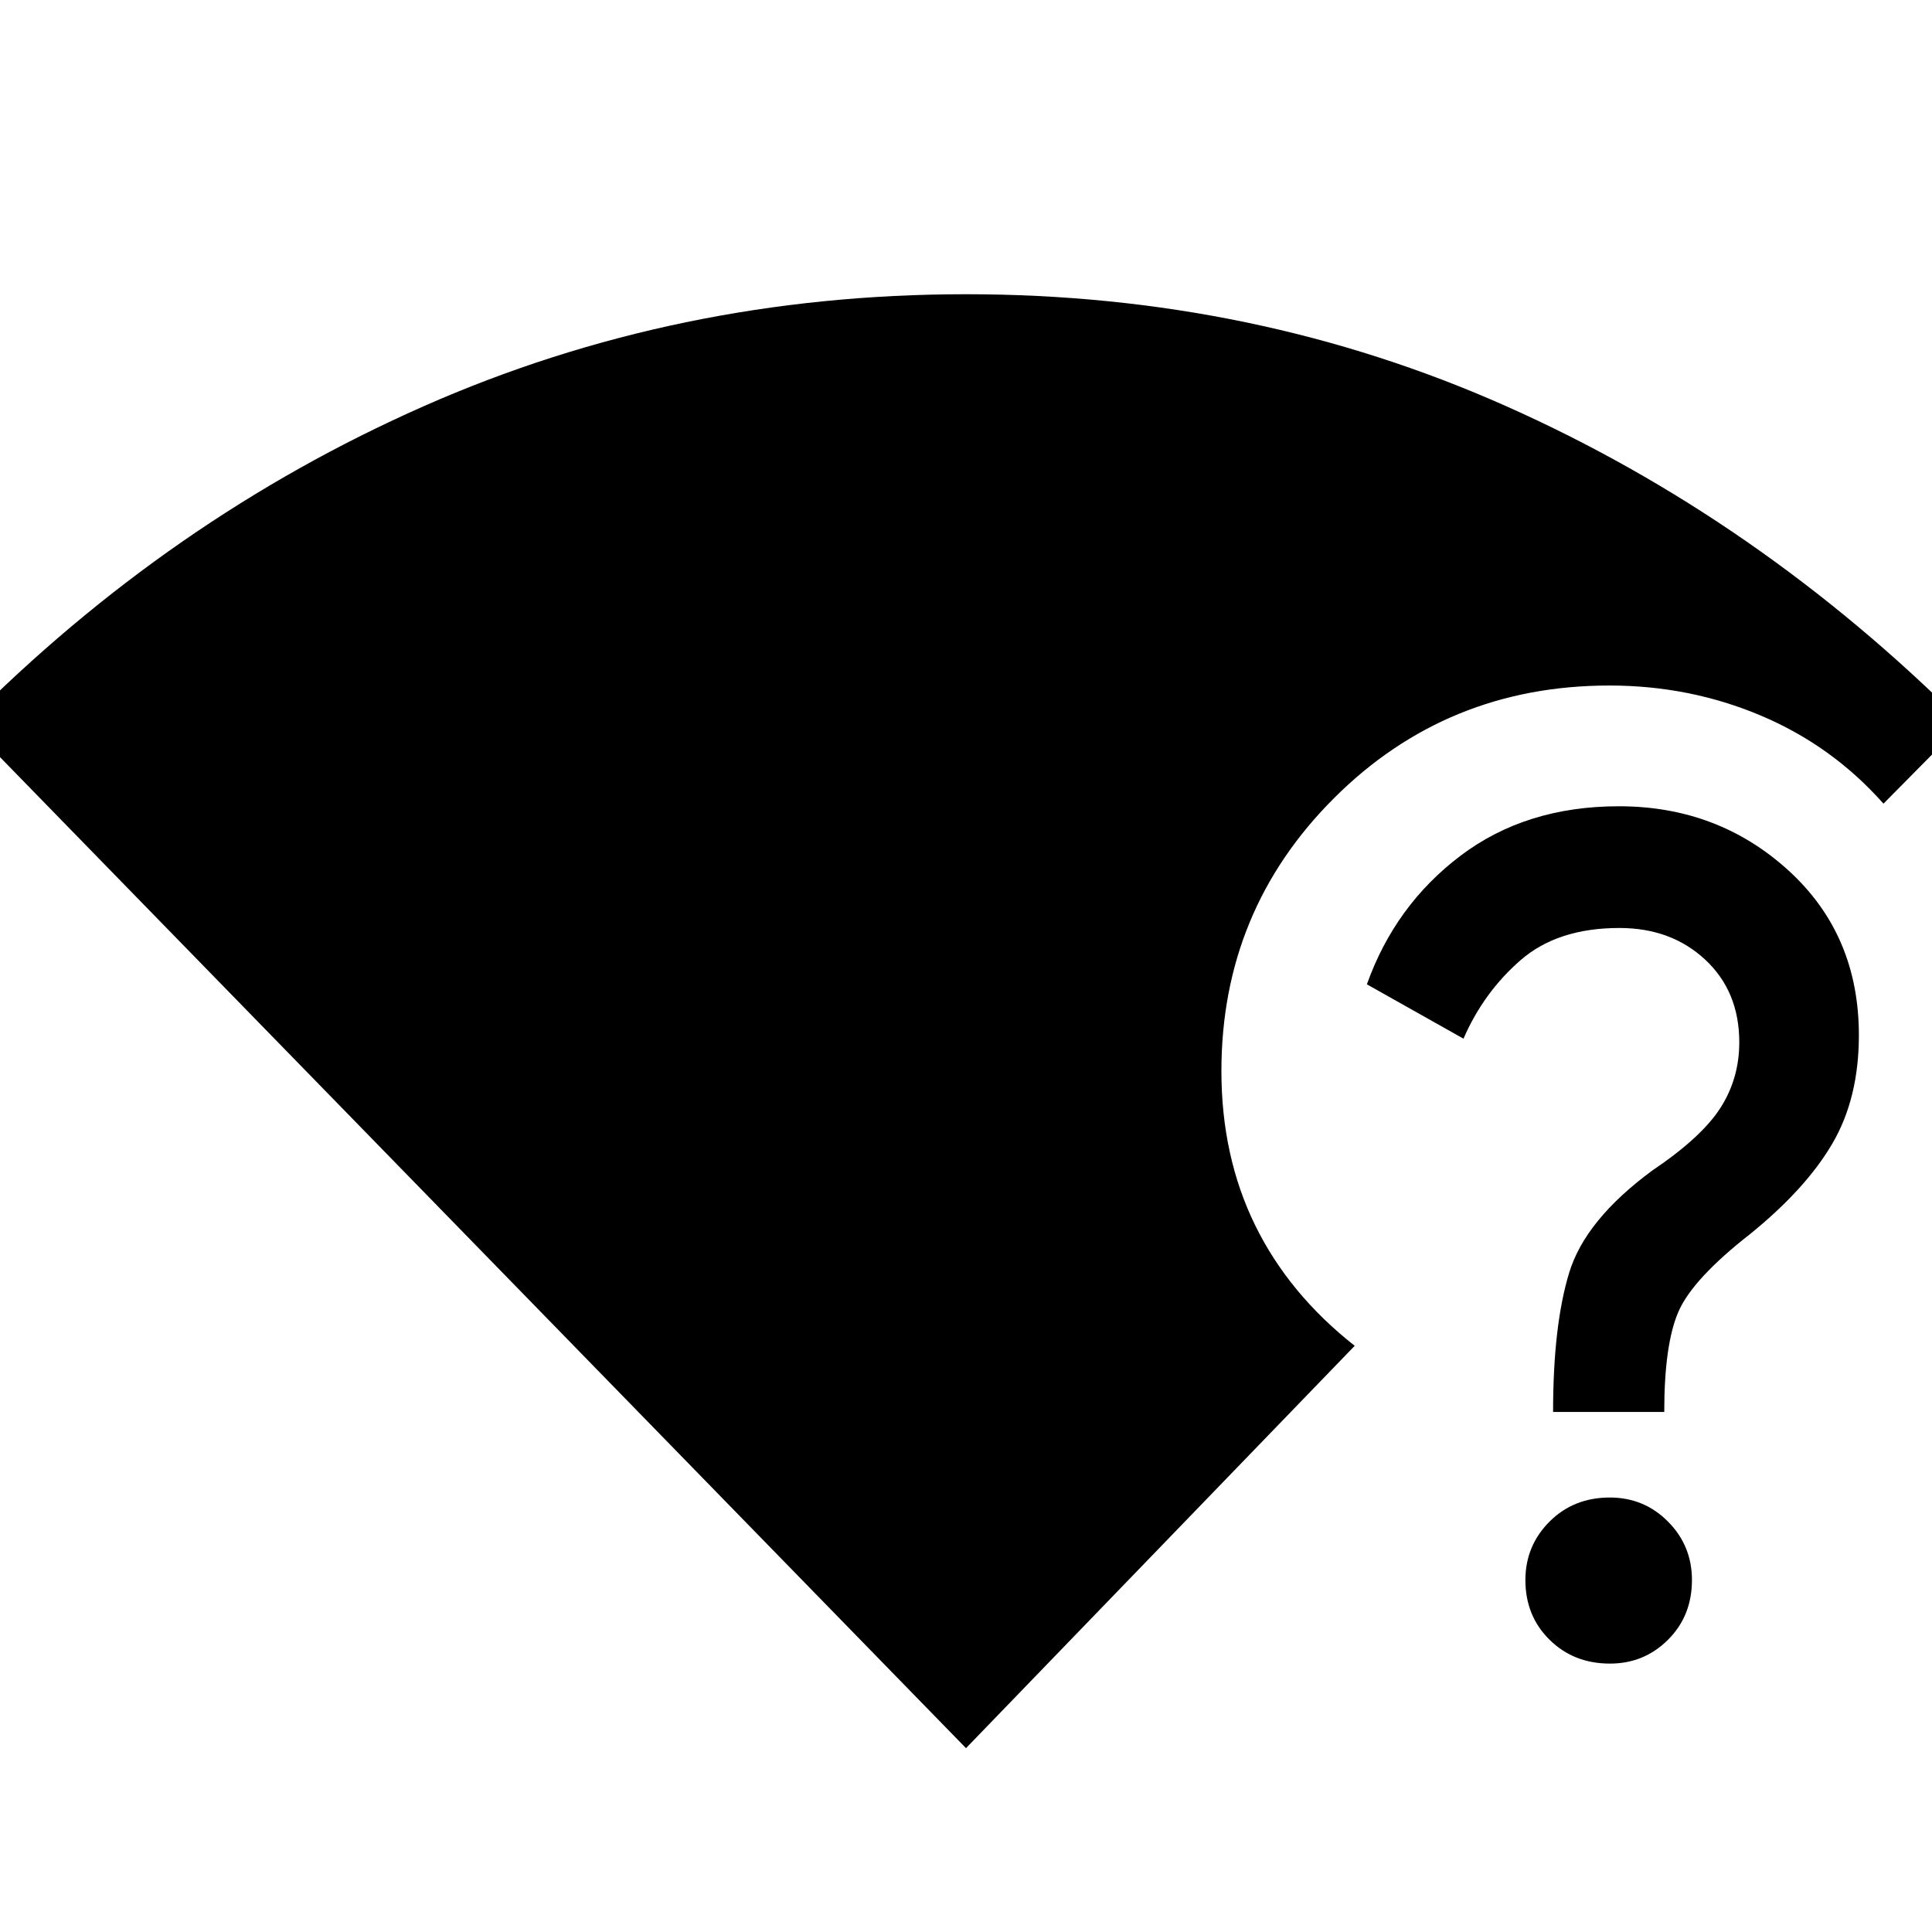 <svg xmlns="http://www.w3.org/2000/svg" height="48" viewBox="0 -960 960 960" width="48"><path d="M480-91.35-16.54-600.76q100.8-101.58 226.89-157.31Q336.43-813.8 480-813.8t268.65 55.73q125.09 55.73 226.89 157.31l-39.65 40.09q-25.56-28.83-60.93-43.76-35.37-14.94-75.24-14.94-80.76 0-136.79 55.9-56.02 55.9-56.02 135.67 0 42.36 16.74 76.56t49.5 59.96L480-91.35Zm319.96-42.02q-18 0-30-11.85t-12-29.64q0-17.03 11.96-29.03 11.97-12 30-12 17.04 0 28.92 11.98 11.88 11.97 11.88 29.02 0 17.81-11.88 29.66-11.88 11.86-28.88 11.86Zm-28.24-125.04q0-42.96 8-69.2 8-26.24 41.28-50.76 24.48-16.48 33.86-31.1 9.38-14.62 9.38-32.62 0-25.28-16.91-41.04-16.92-15.76-42.66-15.76-30.71 0-49.09 15.98-18.38 15.98-28.38 39.02l-48-27q14-39.28 46.5-63.88t78.73-24.6q49.21 0 84.23 31.88 35.01 31.88 35.01 81.88 0 31.24-13.12 53.74-13.12 22.5-40.83 44.98-28.52 22.28-35.64 38.5-7.12 16.22-7.12 49.98h-55.24Z"/></svg>